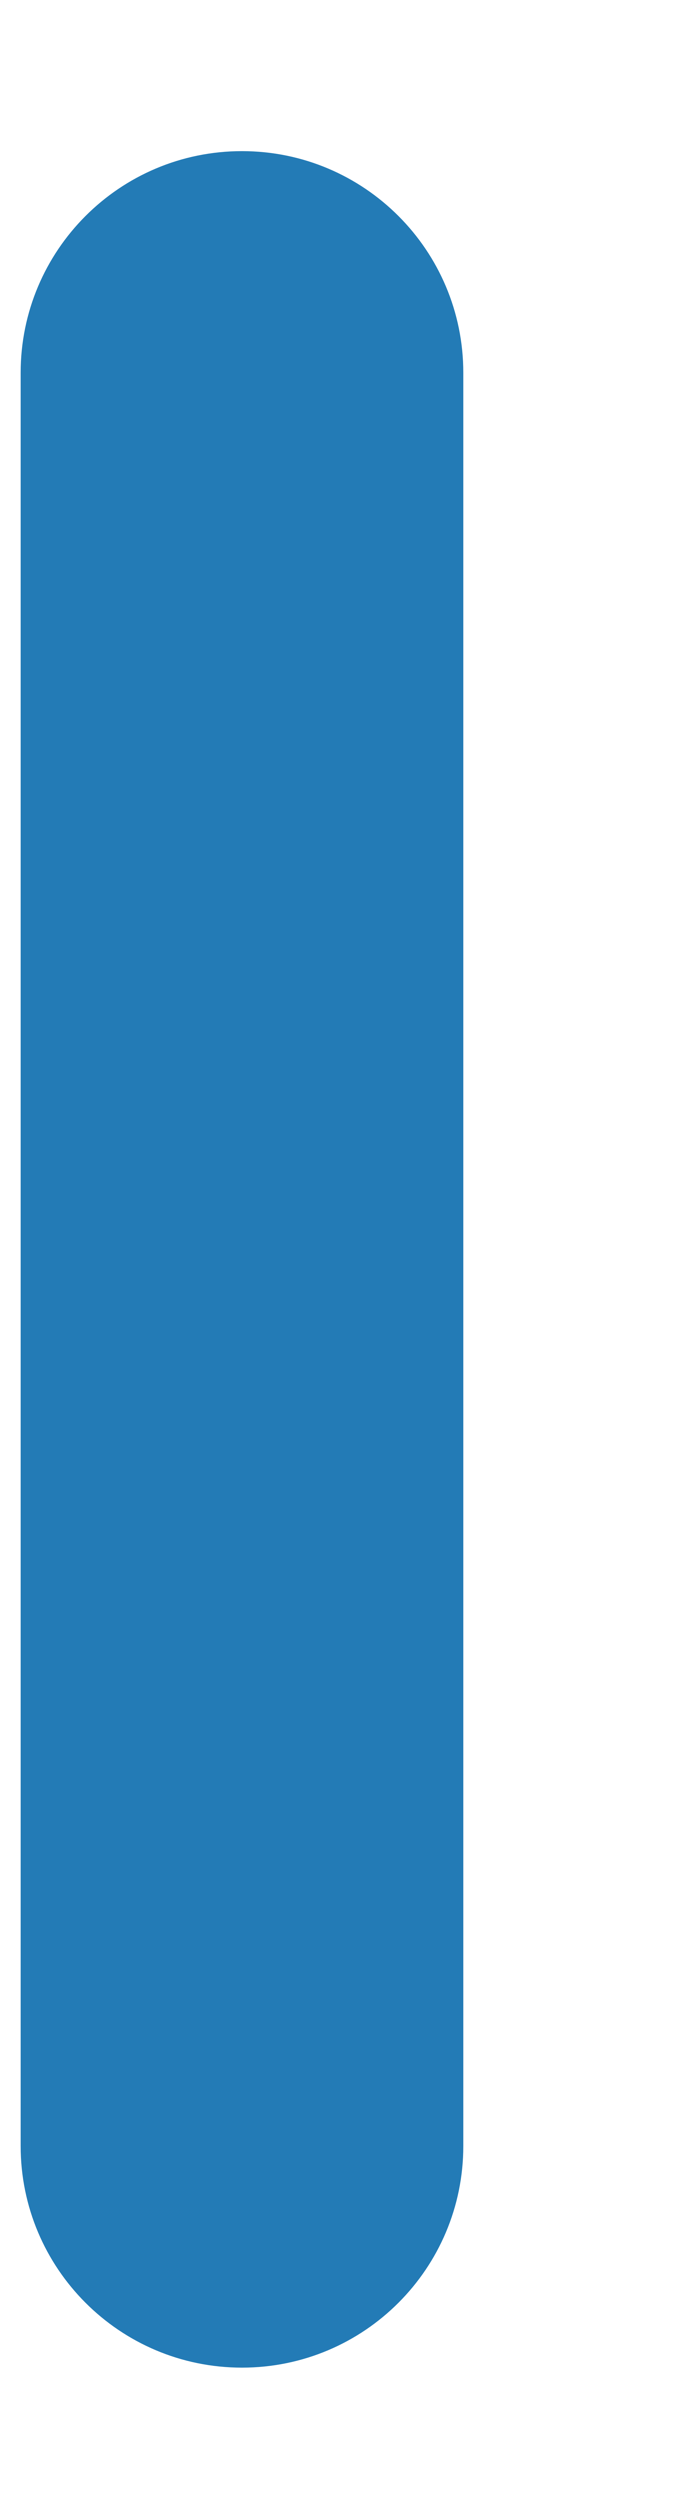 <?xml version="1.0" encoding="UTF-8" standalone="no"?><svg width='3' height='11' viewBox='0 0 3 11' fill='none' xmlns='http://www.w3.org/2000/svg'>
<path d='M2.041 1.64C2.041 1.102 1.605 0.665 1.066 0.665C0.527 0.665 0.091 1.102 0.091 1.64V9.443C0.091 9.981 0.527 10.418 1.066 10.418C1.605 10.418 2.041 9.981 2.041 9.443V1.64Z' fill='#237BB6'/>
</svg>
